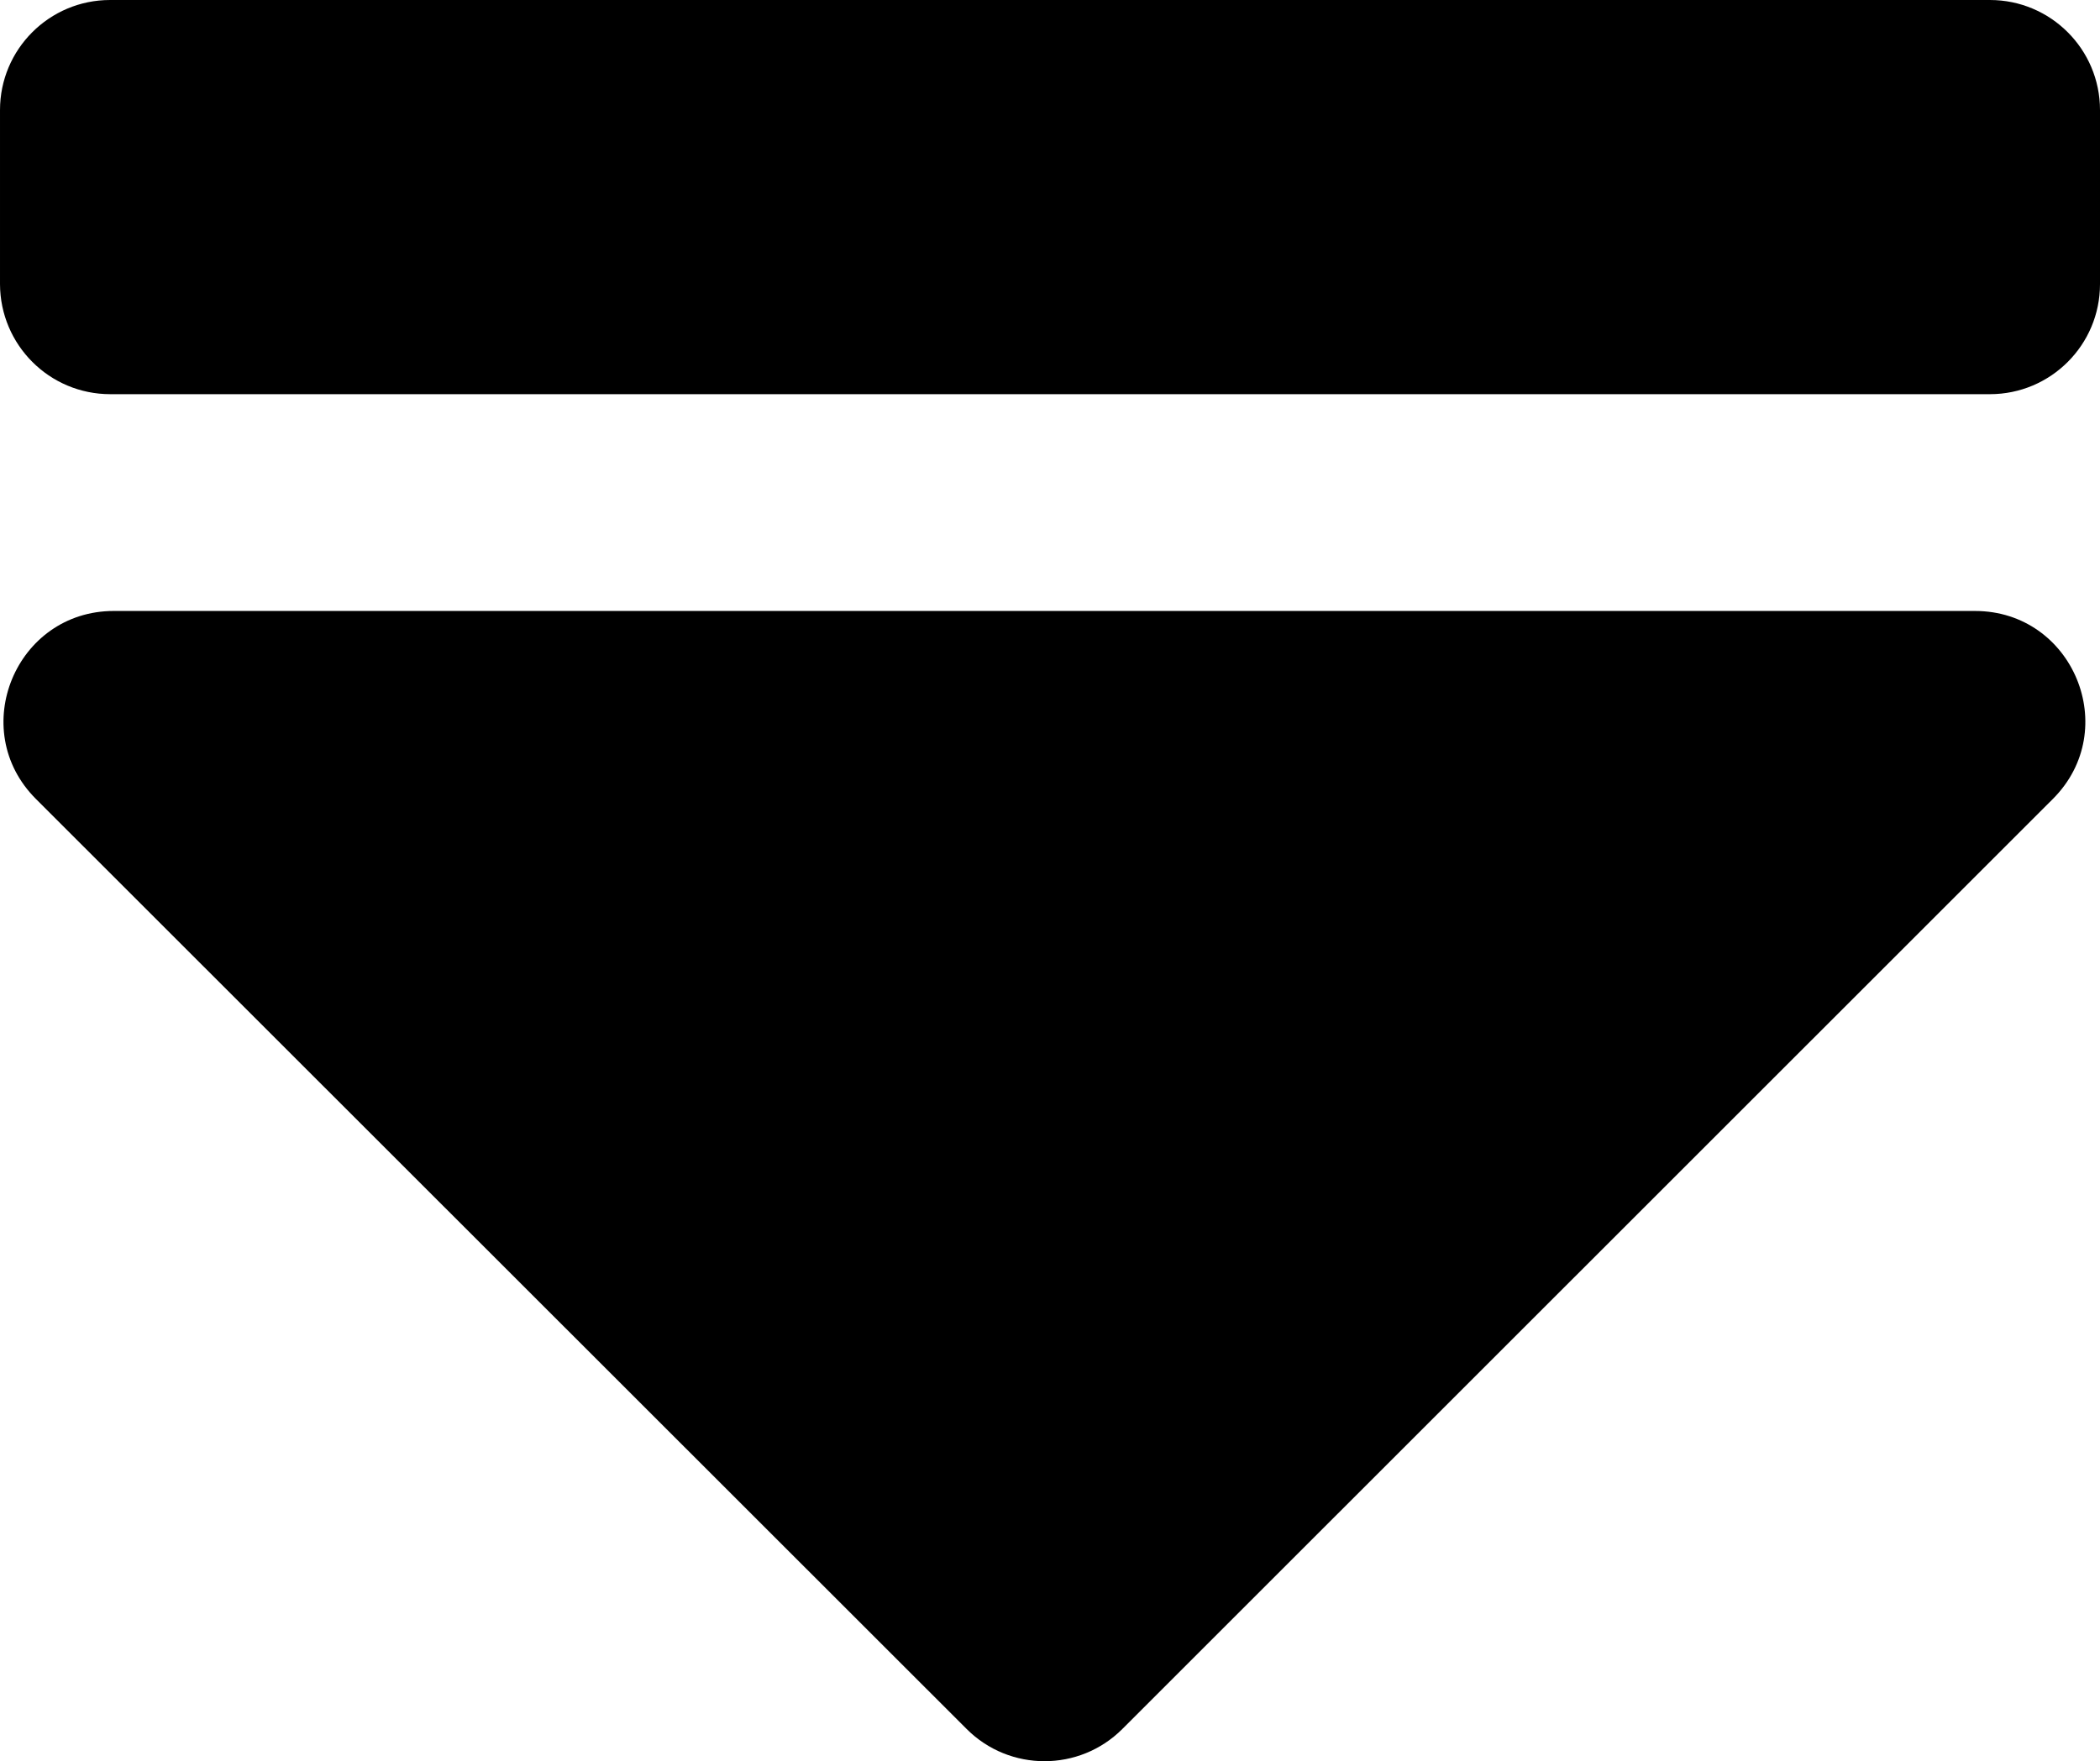 <?xml version="1.0" encoding="UTF-8" standalone="no"?>
<!-- Generator: Adobe Illustrator 16.0.0, SVG Export Plug-In . SVG Version: 6.00 Build 0)  -->

<svg
   xmlns:dc="http://purl.org/dc/elements/1.1/"
   xmlns:cc="http://creativecommons.org/ns#"
   xmlns:rdf="http://www.w3.org/1999/02/22-rdf-syntax-ns#"
   xmlns:svg="http://www.w3.org/2000/svg"
   xmlns="http://www.w3.org/2000/svg"
   xmlns:sodipodi="http://sodipodi.sourceforge.net/DTD/sodipodi-0.dtd"
   xmlns:inkscape="http://www.inkscape.org/namespaces/inkscape"
   version="1.1"
   id="Capa_1"
   x="0px"
   y="0px"
   width="953.9"
   height="800.225"
   viewBox="0 0 953.9 800.225"
   xml:space="preserve"
   sodipodi:docname="eject-down.svg"
   inkscape:version="0.92.4 (5da689c313, 2019-01-14)">
    <defs
   id="defs41" />
    <sodipodi:namedview
   pagecolor="#ffffff"
   bordercolor="#666666"
   borderopacity="1"
   objecttolerance="10"
   gridtolerance="10"
   guidetolerance="10"
   inkscape:pageopacity="0"
   inkscape:pageshadow="2"
   inkscape:window-width="1920"
   inkscape:window-height="1017"
   id="namedview39"
   showgrid="false"
   fit-margin-top="0"
   fit-margin-left="0"
   fit-margin-right="0"
   fit-margin-bottom="0"
   inkscape:zoom="0.24740538"
   inkscape:cx="84.880893"
   inkscape:cy="-553.78799"
   inkscape:window-x="-8"
   inkscape:window-y="-8"
   inkscape:window-maximized="1"
   inkscape:current-layer="Capa_1" />
    <g
   id="g6"
   style="fill:#000000;stroke:none"
   transform="rotate(180,476.95,438.531)">
        <path
   d="M 903.801,697.963 H 50 c -27.6,0 -50,22.399 -50,50 v 79.1 c 0,27.601 22.4,50 50,50 h 853.9 c 27.6,0 50,-22.399 50,-50 v -79.1 c -0.099,-27.601 -22.4,-50 -50.099,-50 z"
   id="path2"
   inkscape:connector-curvature="0" />
        <path
   d="m 56.8,599.463 h 845.399 c 44.5,0 66.9,-53.9 35.4,-85.4 L 514.8,91.463 c -19.5,-19.5 -51.201,-19.5 -70.701,0 l -422.7,422.6 c -31.499,31.499 -9.199,85.4 35.401,85.4 z"
   id="path4"
   inkscape:connector-curvature="0" />
    </g>
</svg>